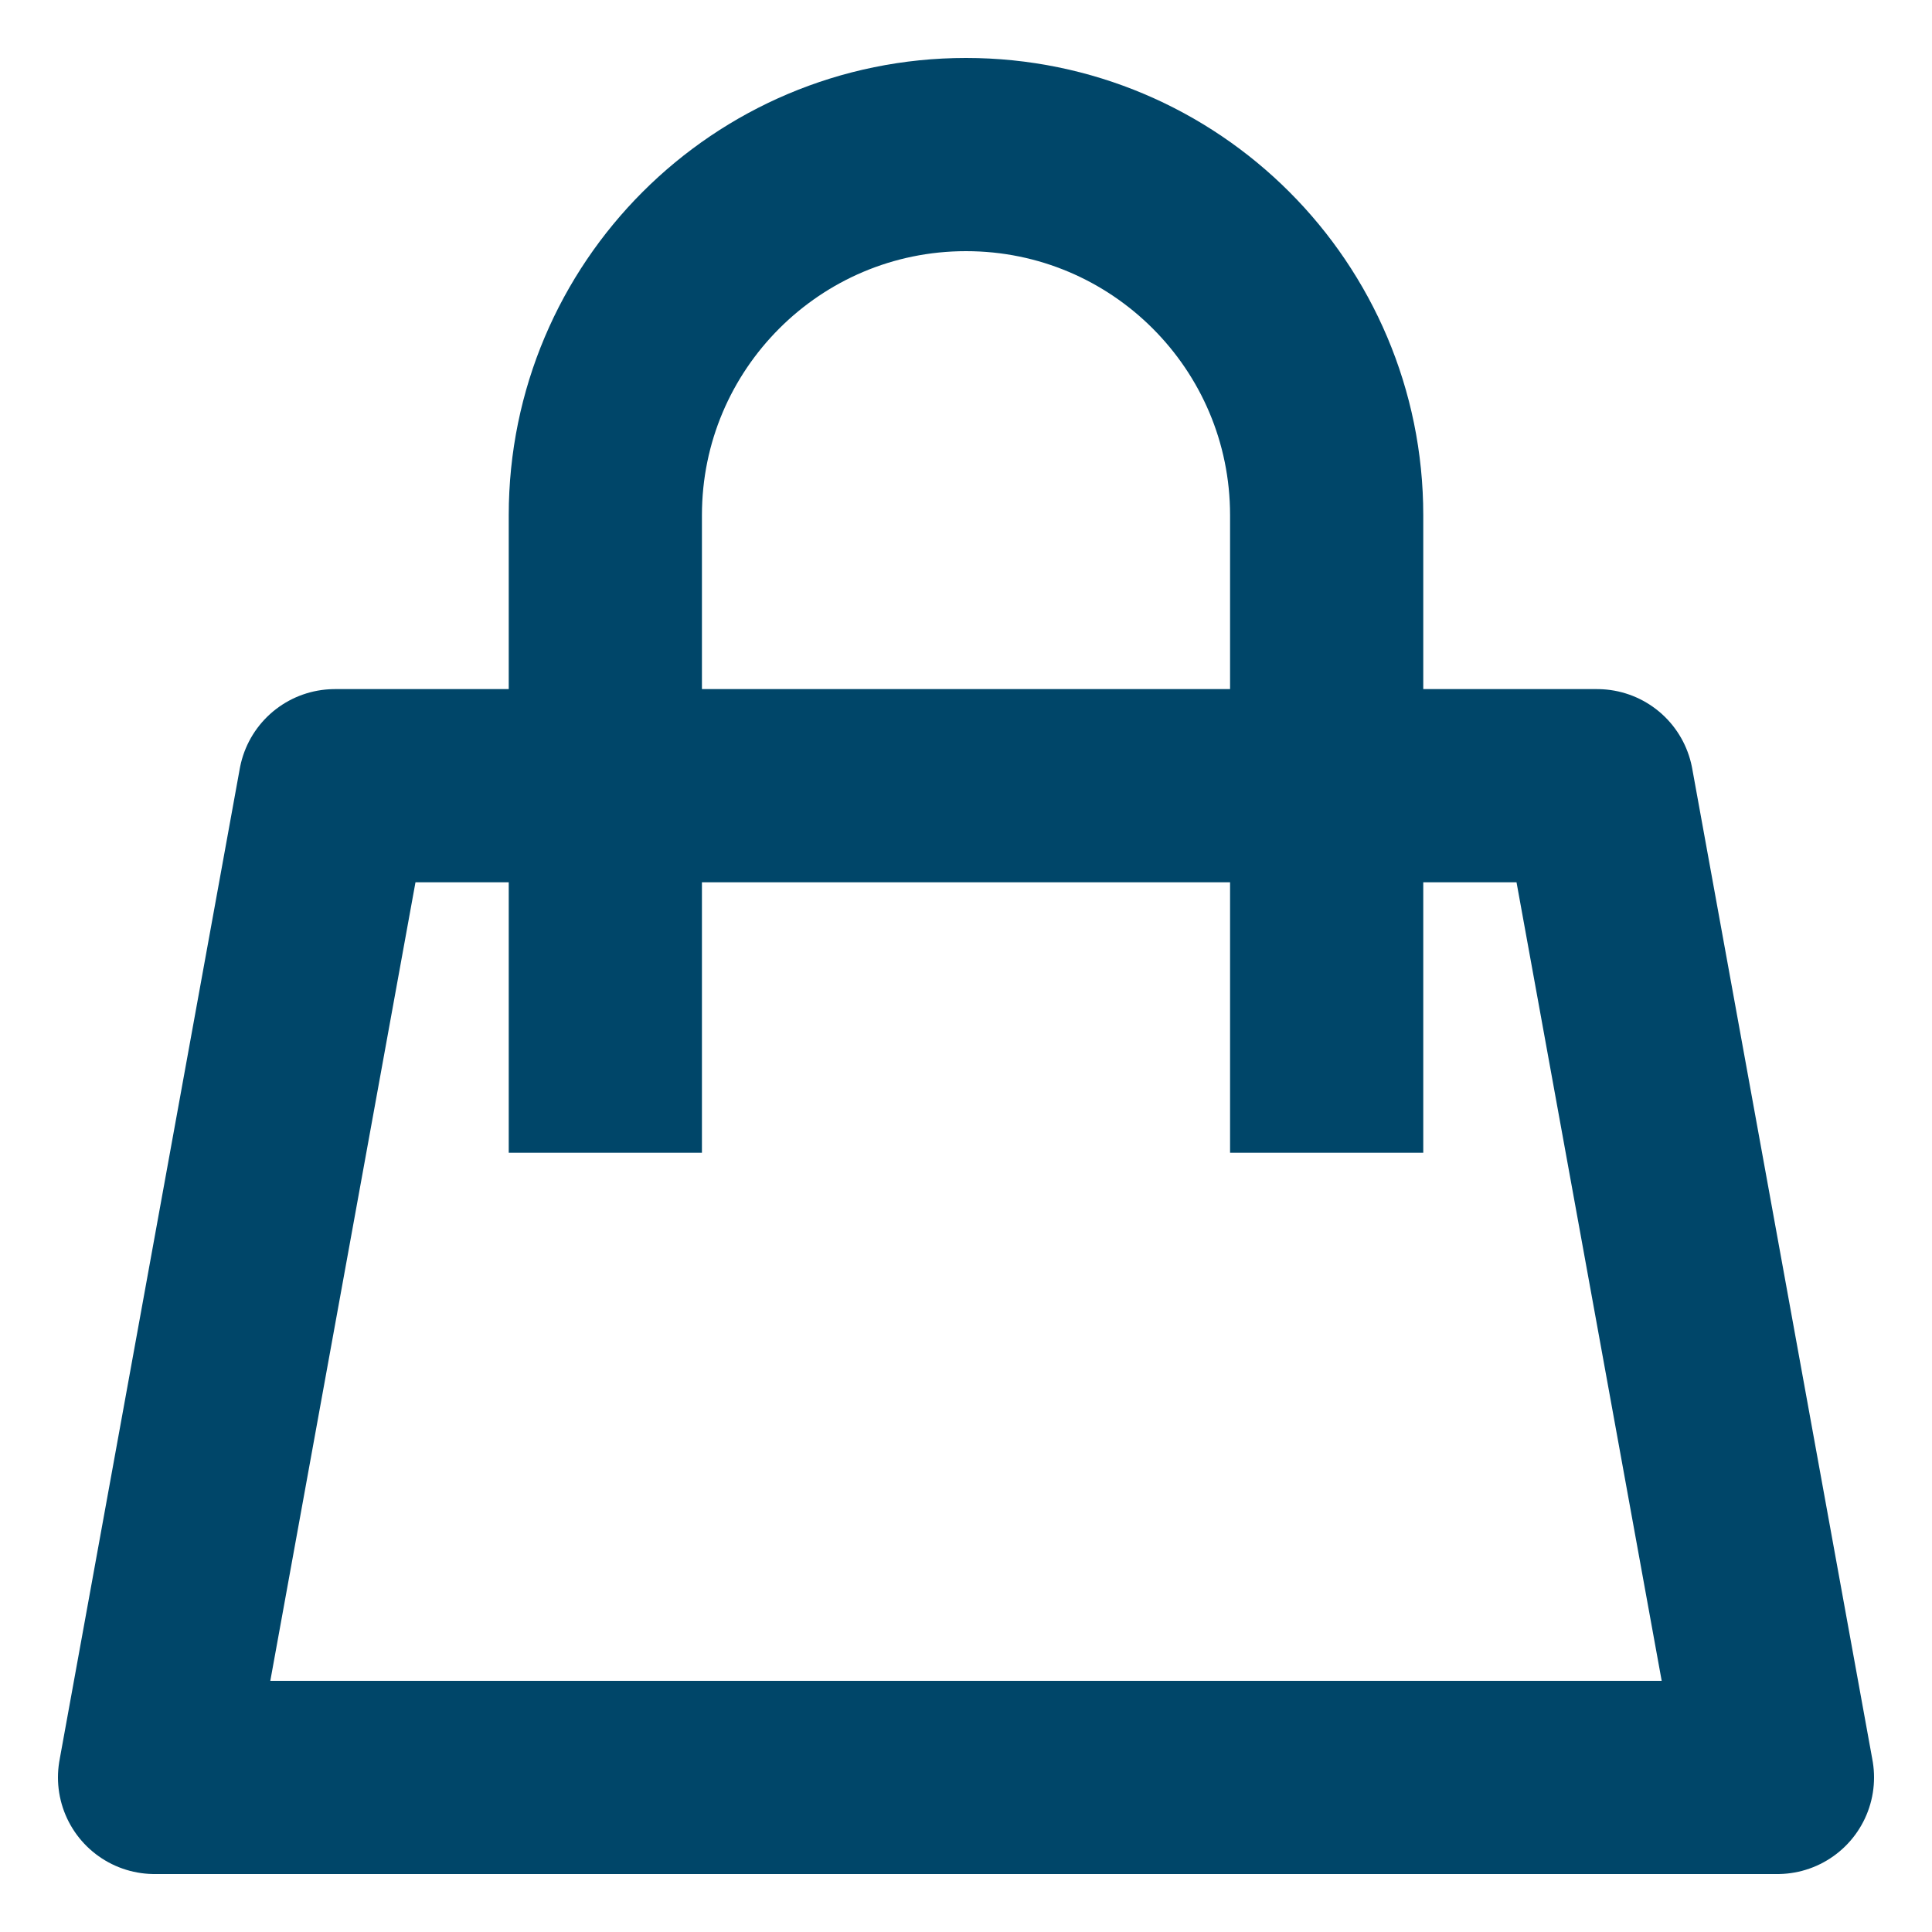 <svg width="25" height="25" viewBox="0 0 25 25" fill="none" xmlns="http://www.w3.org/2000/svg">
<path d="M7.833 10.167H4.333L2 23H23L20.667 10.167H17.167M7.833 10.167V6.667C7.833 4.089 9.923 2 12.5 2V2C15.077 2 17.167 4.089 17.167 6.667V10.167M7.833 10.167H17.167M7.833 10.167V13.667M17.167 10.167V13.667" stroke="#004669" stroke-width="2.5" stroke-linecap="square" stroke-linejoin="round"/>
</svg>
